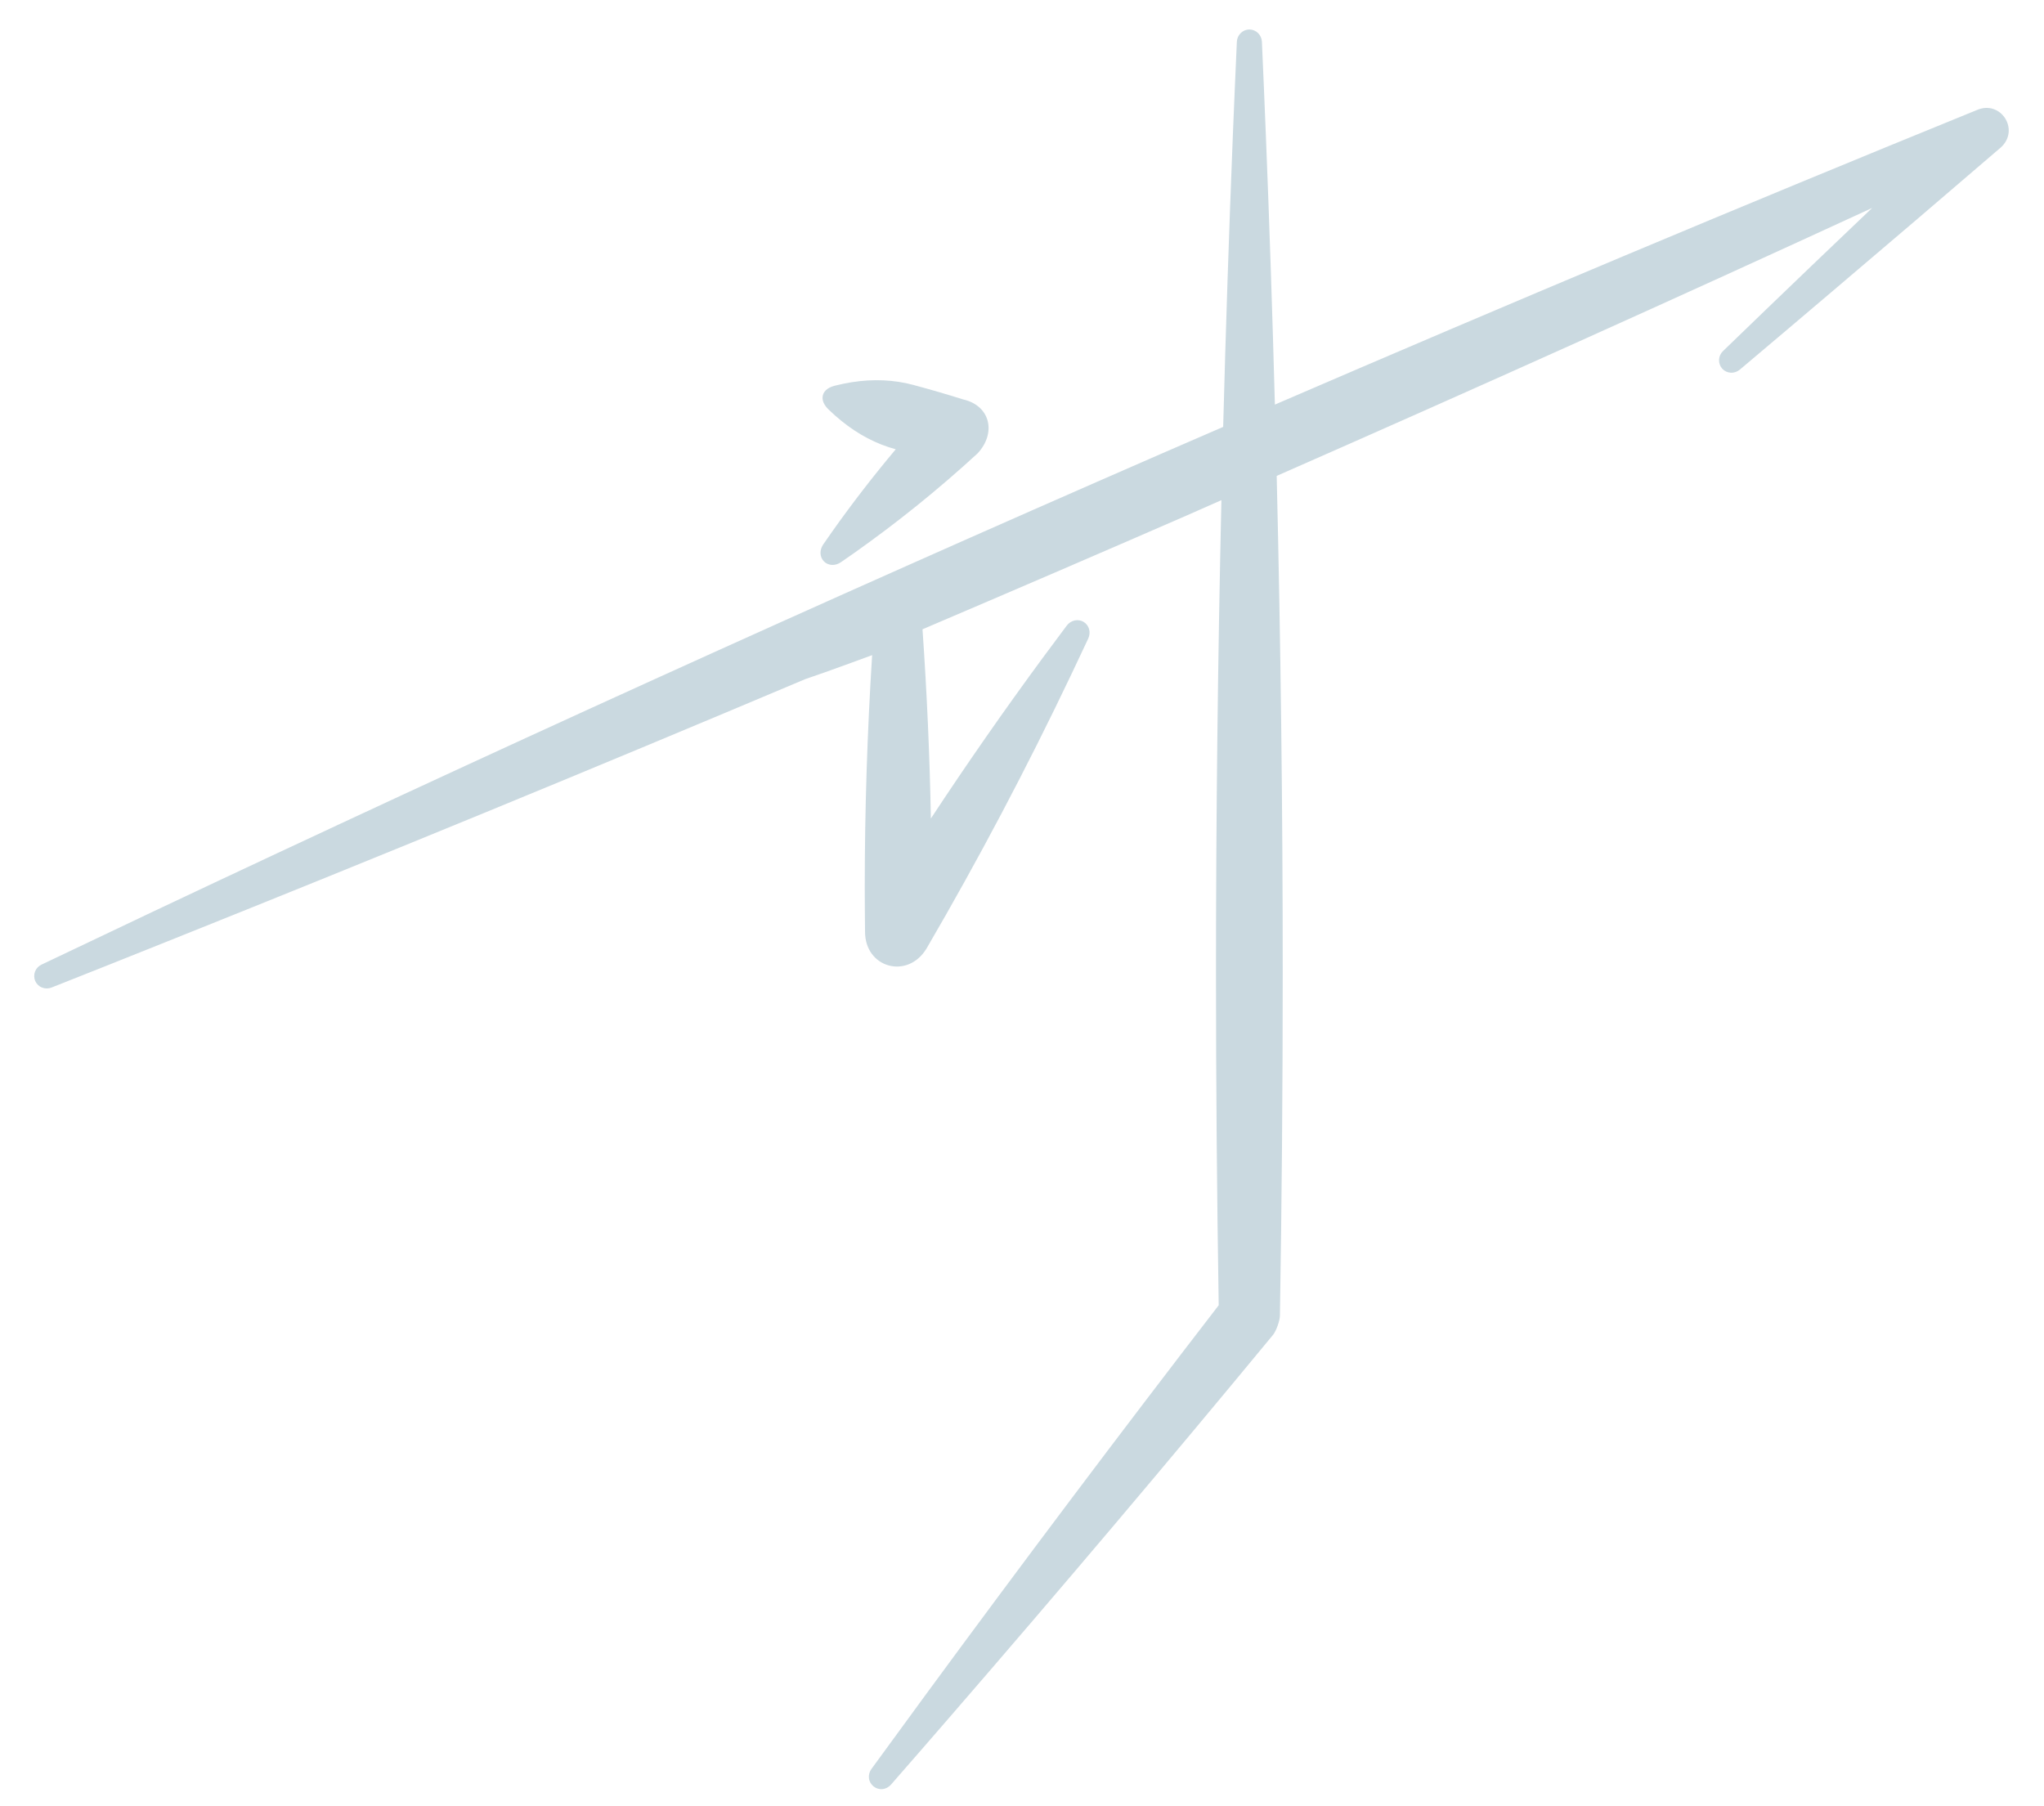 <svg width="43" height="38" viewBox="0 0 43 38" fill="none" xmlns="http://www.w3.org/2000/svg">
<path d="M26.283 0.62C26.351 0.62 26.417 0.648 26.466 0.696C26.515 0.744 26.544 0.81 26.547 0.878C26.576 1.531 26.604 2.185 26.63 2.839C26.706 4.73 26.769 6.621 26.82 8.512C31.72 6.396 36.641 4.329 41.585 2.316C42.09 2.094 42.5 2.731 42.092 3.102C40.922 4.107 39.75 5.109 38.574 6.106C37.917 6.664 37.259 7.222 36.6 7.777C36.547 7.821 36.479 7.845 36.41 7.841C36.341 7.837 36.276 7.807 36.23 7.756C36.185 7.705 36.161 7.637 36.164 7.568C36.167 7.5 36.197 7.434 36.246 7.387C36.866 6.787 37.488 6.189 38.11 5.592C38.534 5.185 38.96 4.781 39.385 4.375C35.226 6.292 31.05 8.17 26.858 10.012C26.942 13.503 26.985 16.995 26.985 20.486C26.985 22.883 26.965 25.279 26.926 27.676C26.927 27.779 26.849 27.995 26.786 28.077C24.567 30.766 22.315 33.428 20.031 36.065C19.603 36.56 19.174 37.053 18.743 37.546C18.698 37.597 18.635 37.632 18.566 37.639C18.498 37.646 18.43 37.625 18.377 37.583C18.324 37.54 18.288 37.478 18.28 37.41C18.272 37.342 18.291 37.273 18.331 37.218C18.716 36.689 19.102 36.16 19.489 35.633C21.508 32.884 23.557 30.159 25.638 27.46C25.601 25.135 25.581 22.811 25.581 20.486C25.581 17.165 25.62 13.844 25.695 10.522C25.451 10.629 25.207 10.739 24.962 10.846C23.114 11.651 21.262 12.448 19.407 13.239C19.499 14.566 19.559 15.893 19.583 17.22C20.339 16.071 21.126 14.941 21.944 13.83C22.109 13.607 22.275 13.384 22.441 13.162C22.481 13.109 22.539 13.069 22.605 13.054C22.67 13.039 22.739 13.049 22.796 13.083C22.852 13.117 22.894 13.172 22.912 13.237C22.93 13.302 22.921 13.372 22.894 13.433C22.777 13.684 22.658 13.935 22.539 14.185C21.601 16.155 20.585 18.079 19.491 19.956C19.094 20.612 18.195 20.365 18.198 19.598C18.195 19.284 18.192 18.97 18.192 18.657C18.192 17.033 18.245 15.408 18.347 13.783C18.021 13.903 17.695 14.023 17.368 14.139C17.226 14.189 17.082 14.238 16.939 14.288C12.474 16.174 7.99 18.018 3.487 19.819C2.687 20.14 1.886 20.459 1.084 20.776C1.02 20.802 0.948 20.802 0.884 20.776C0.82 20.751 0.769 20.701 0.741 20.639C0.714 20.576 0.713 20.504 0.737 20.439C0.762 20.375 0.811 20.323 0.873 20.294C1.651 19.923 2.431 19.552 3.21 19.183C10.226 15.867 17.29 12.658 24.4 9.559C24.844 9.365 25.289 9.174 25.732 8.981C25.786 6.934 25.854 4.886 25.936 2.839C25.963 2.185 25.99 1.531 26.02 0.878C26.023 0.81 26.052 0.745 26.101 0.696C26.15 0.648 26.215 0.62 26.283 0.62ZM17.919 8.041C18.374 7.969 18.806 7.989 19.213 8.098C19.564 8.192 19.914 8.294 20.262 8.403C20.834 8.534 20.966 9.107 20.566 9.538C19.747 10.291 18.876 10.994 17.954 11.645C17.867 11.706 17.779 11.767 17.69 11.828C17.637 11.865 17.573 11.887 17.507 11.885C17.441 11.883 17.379 11.857 17.334 11.812C17.289 11.766 17.263 11.705 17.261 11.64C17.259 11.574 17.281 11.509 17.317 11.456C17.378 11.368 17.439 11.28 17.501 11.192C17.926 10.59 18.375 10.011 18.844 9.452C18.439 9.343 18.057 9.143 17.7 8.854C17.611 8.782 17.522 8.704 17.436 8.62C17.392 8.578 17.352 8.53 17.328 8.476C17.304 8.423 17.297 8.367 17.311 8.314C17.325 8.262 17.358 8.217 17.406 8.183C17.454 8.148 17.513 8.127 17.572 8.112C17.689 8.083 17.805 8.059 17.919 8.041Z" fill="#CAD9E0"/>
</svg>
